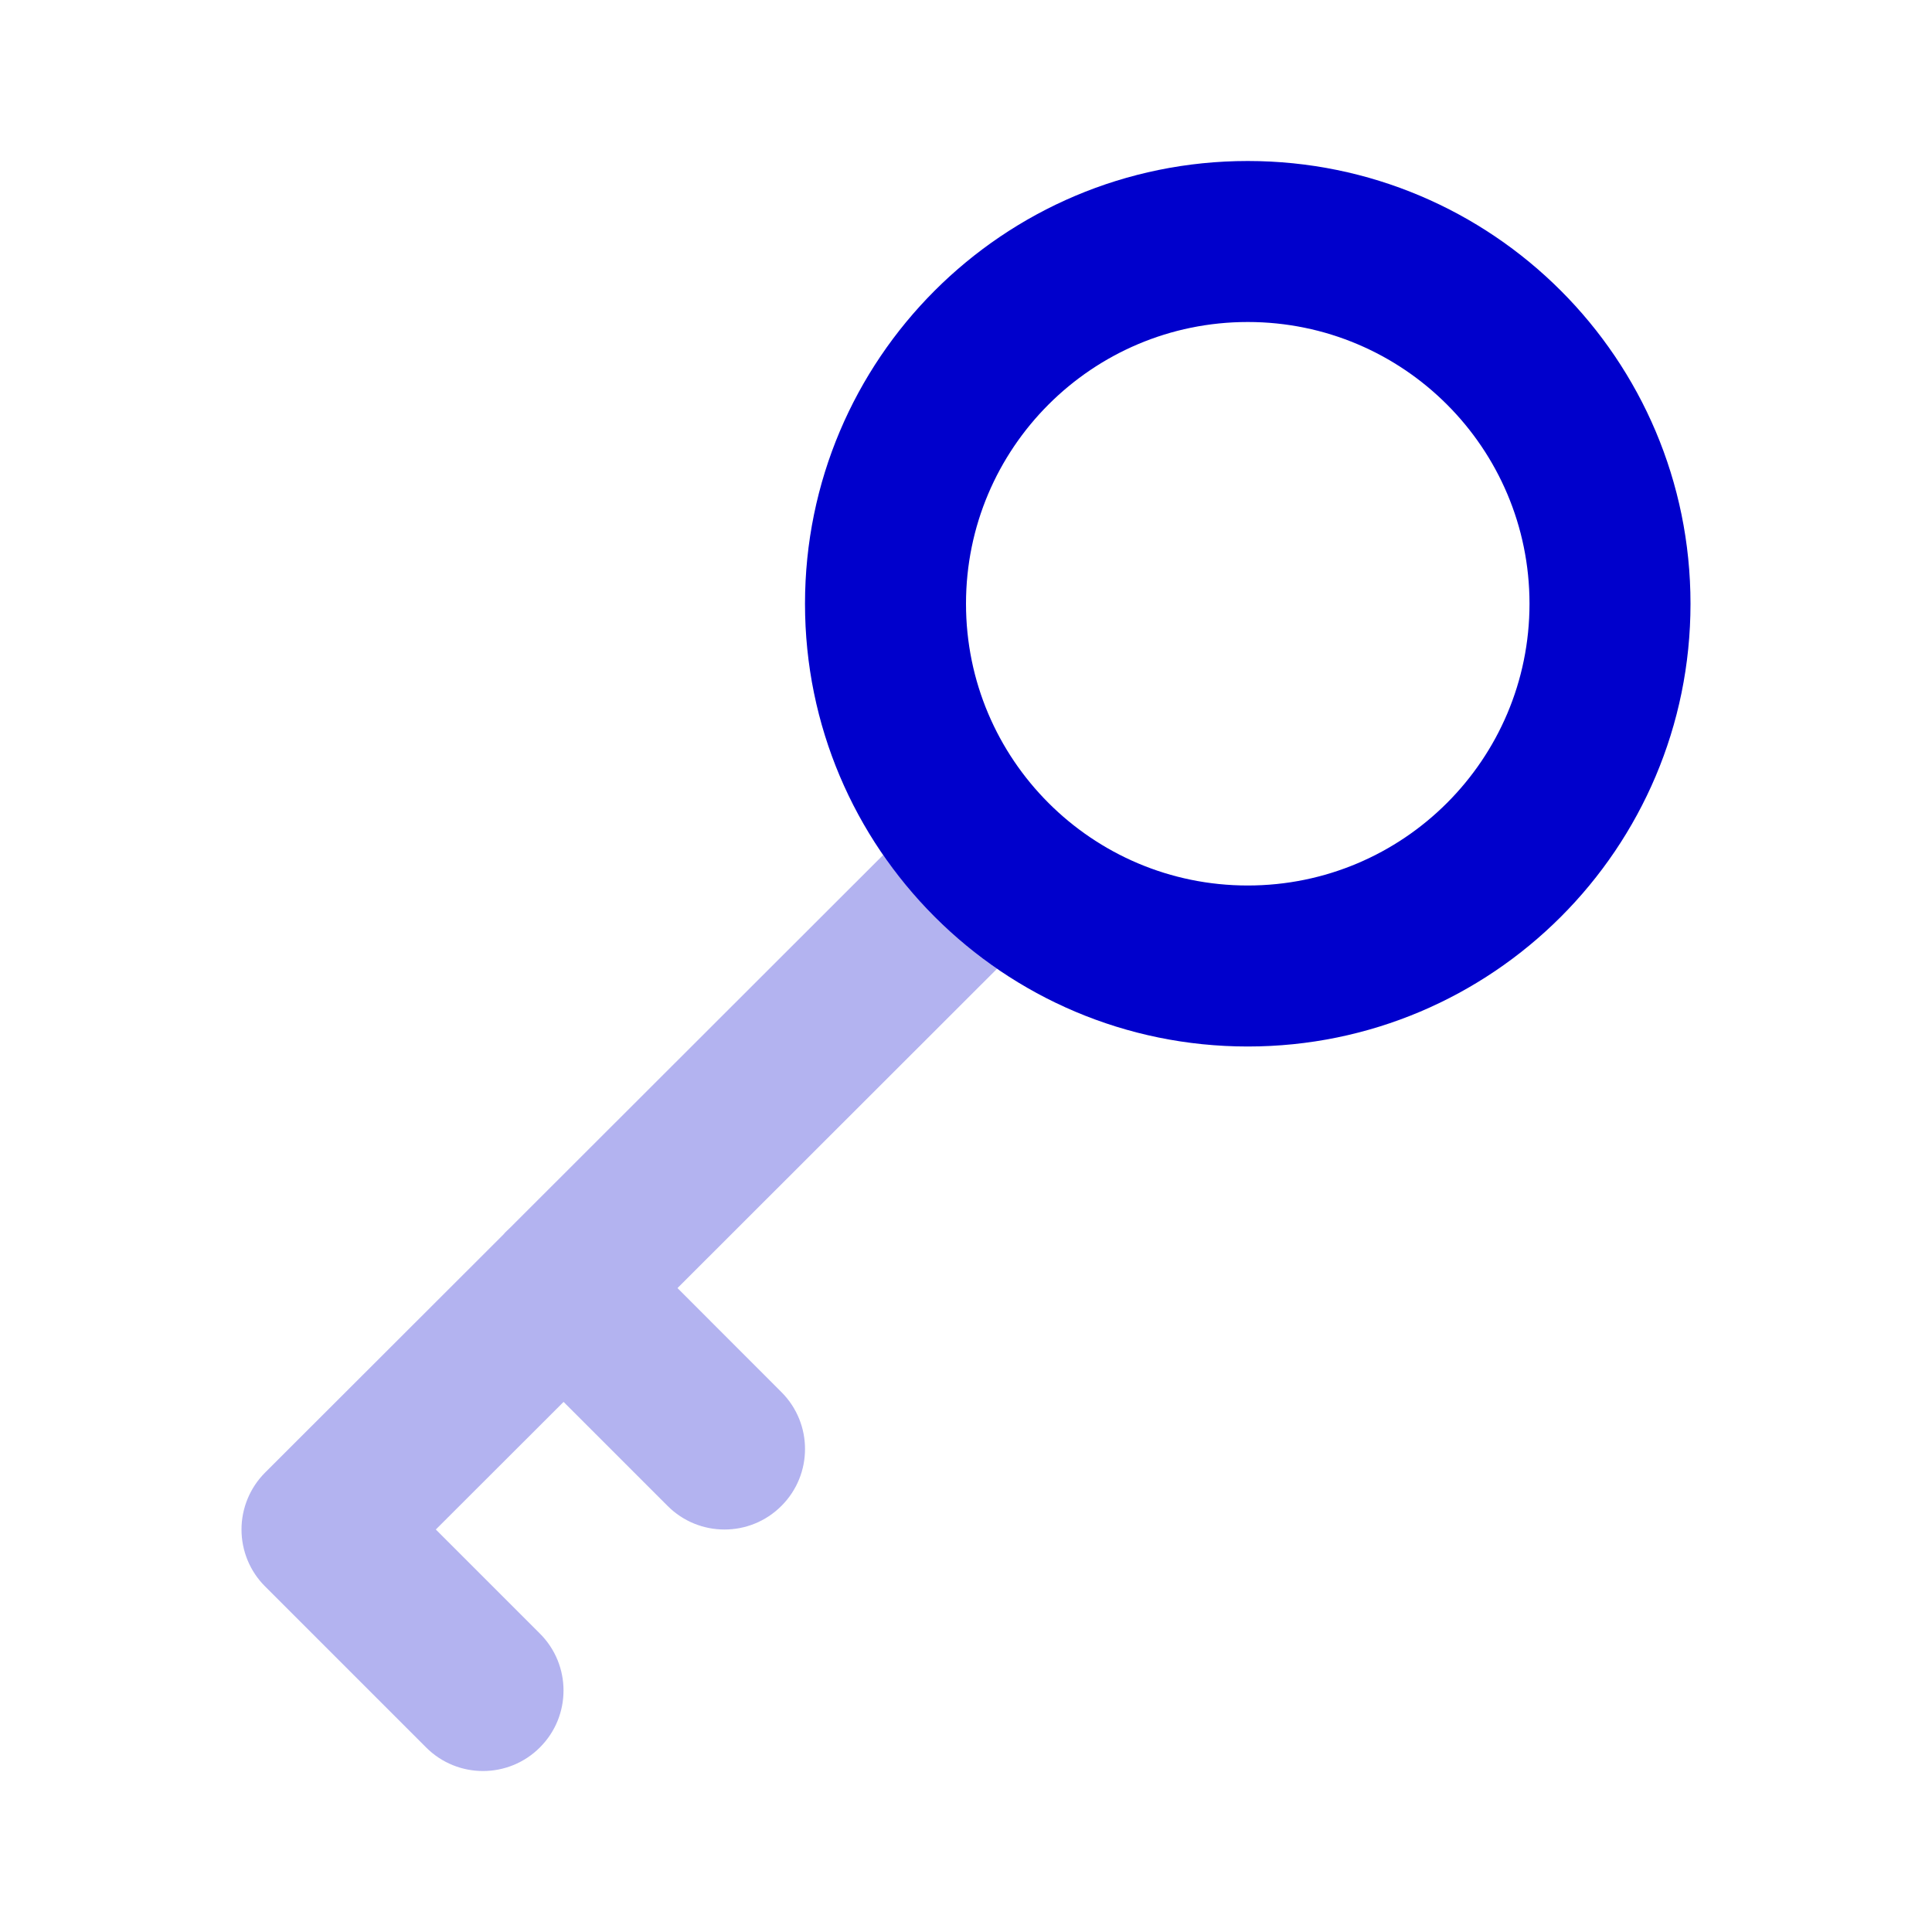 <svg width="24" height="24" viewBox="0 0 24 24" fill="none" xmlns="http://www.w3.org/2000/svg">
<path opacity="0.3" d="M10.971 10.621L6.335 15.253C6.321 15.266 6.307 15.279 6.293 15.293C6.279 15.306 6.266 15.32 6.254 15.335L3.293 18.293C3.106 18.48 3 18.735 3 19C3 19.265 3.105 19.52 3.293 19.707L5.293 21.707C5.683 22.098 6.317 22.098 6.707 21.707C7.098 21.317 7.098 20.683 6.707 20.293L5.414 19L7.001 17.415L8.293 18.707C8.683 19.098 9.317 19.098 9.707 18.707C10.098 18.317 10.098 17.683 9.707 17.293L8.416 16.001L12.386 12.034C11.833 11.653 11.352 11.174 10.971 10.621Z" fill="#0000CC"/>
<path fill-rule="evenodd" clip-rule="evenodd" d="M15.5 13C18.538 13 21 10.538 21 7.5C21 4.462 18.538 2 15.5 2C12.462 2 10 4.462 10 7.5C10 10.538 12.462 13 15.5 13ZM15.5 11C17.433 11 19 9.433 19 7.5C19 5.567 17.433 4 15.5 4C13.567 4 12 5.567 12 7.5C12 9.433 13.567 11 15.5 11Z" fill="#0000CC"/>
</svg>

